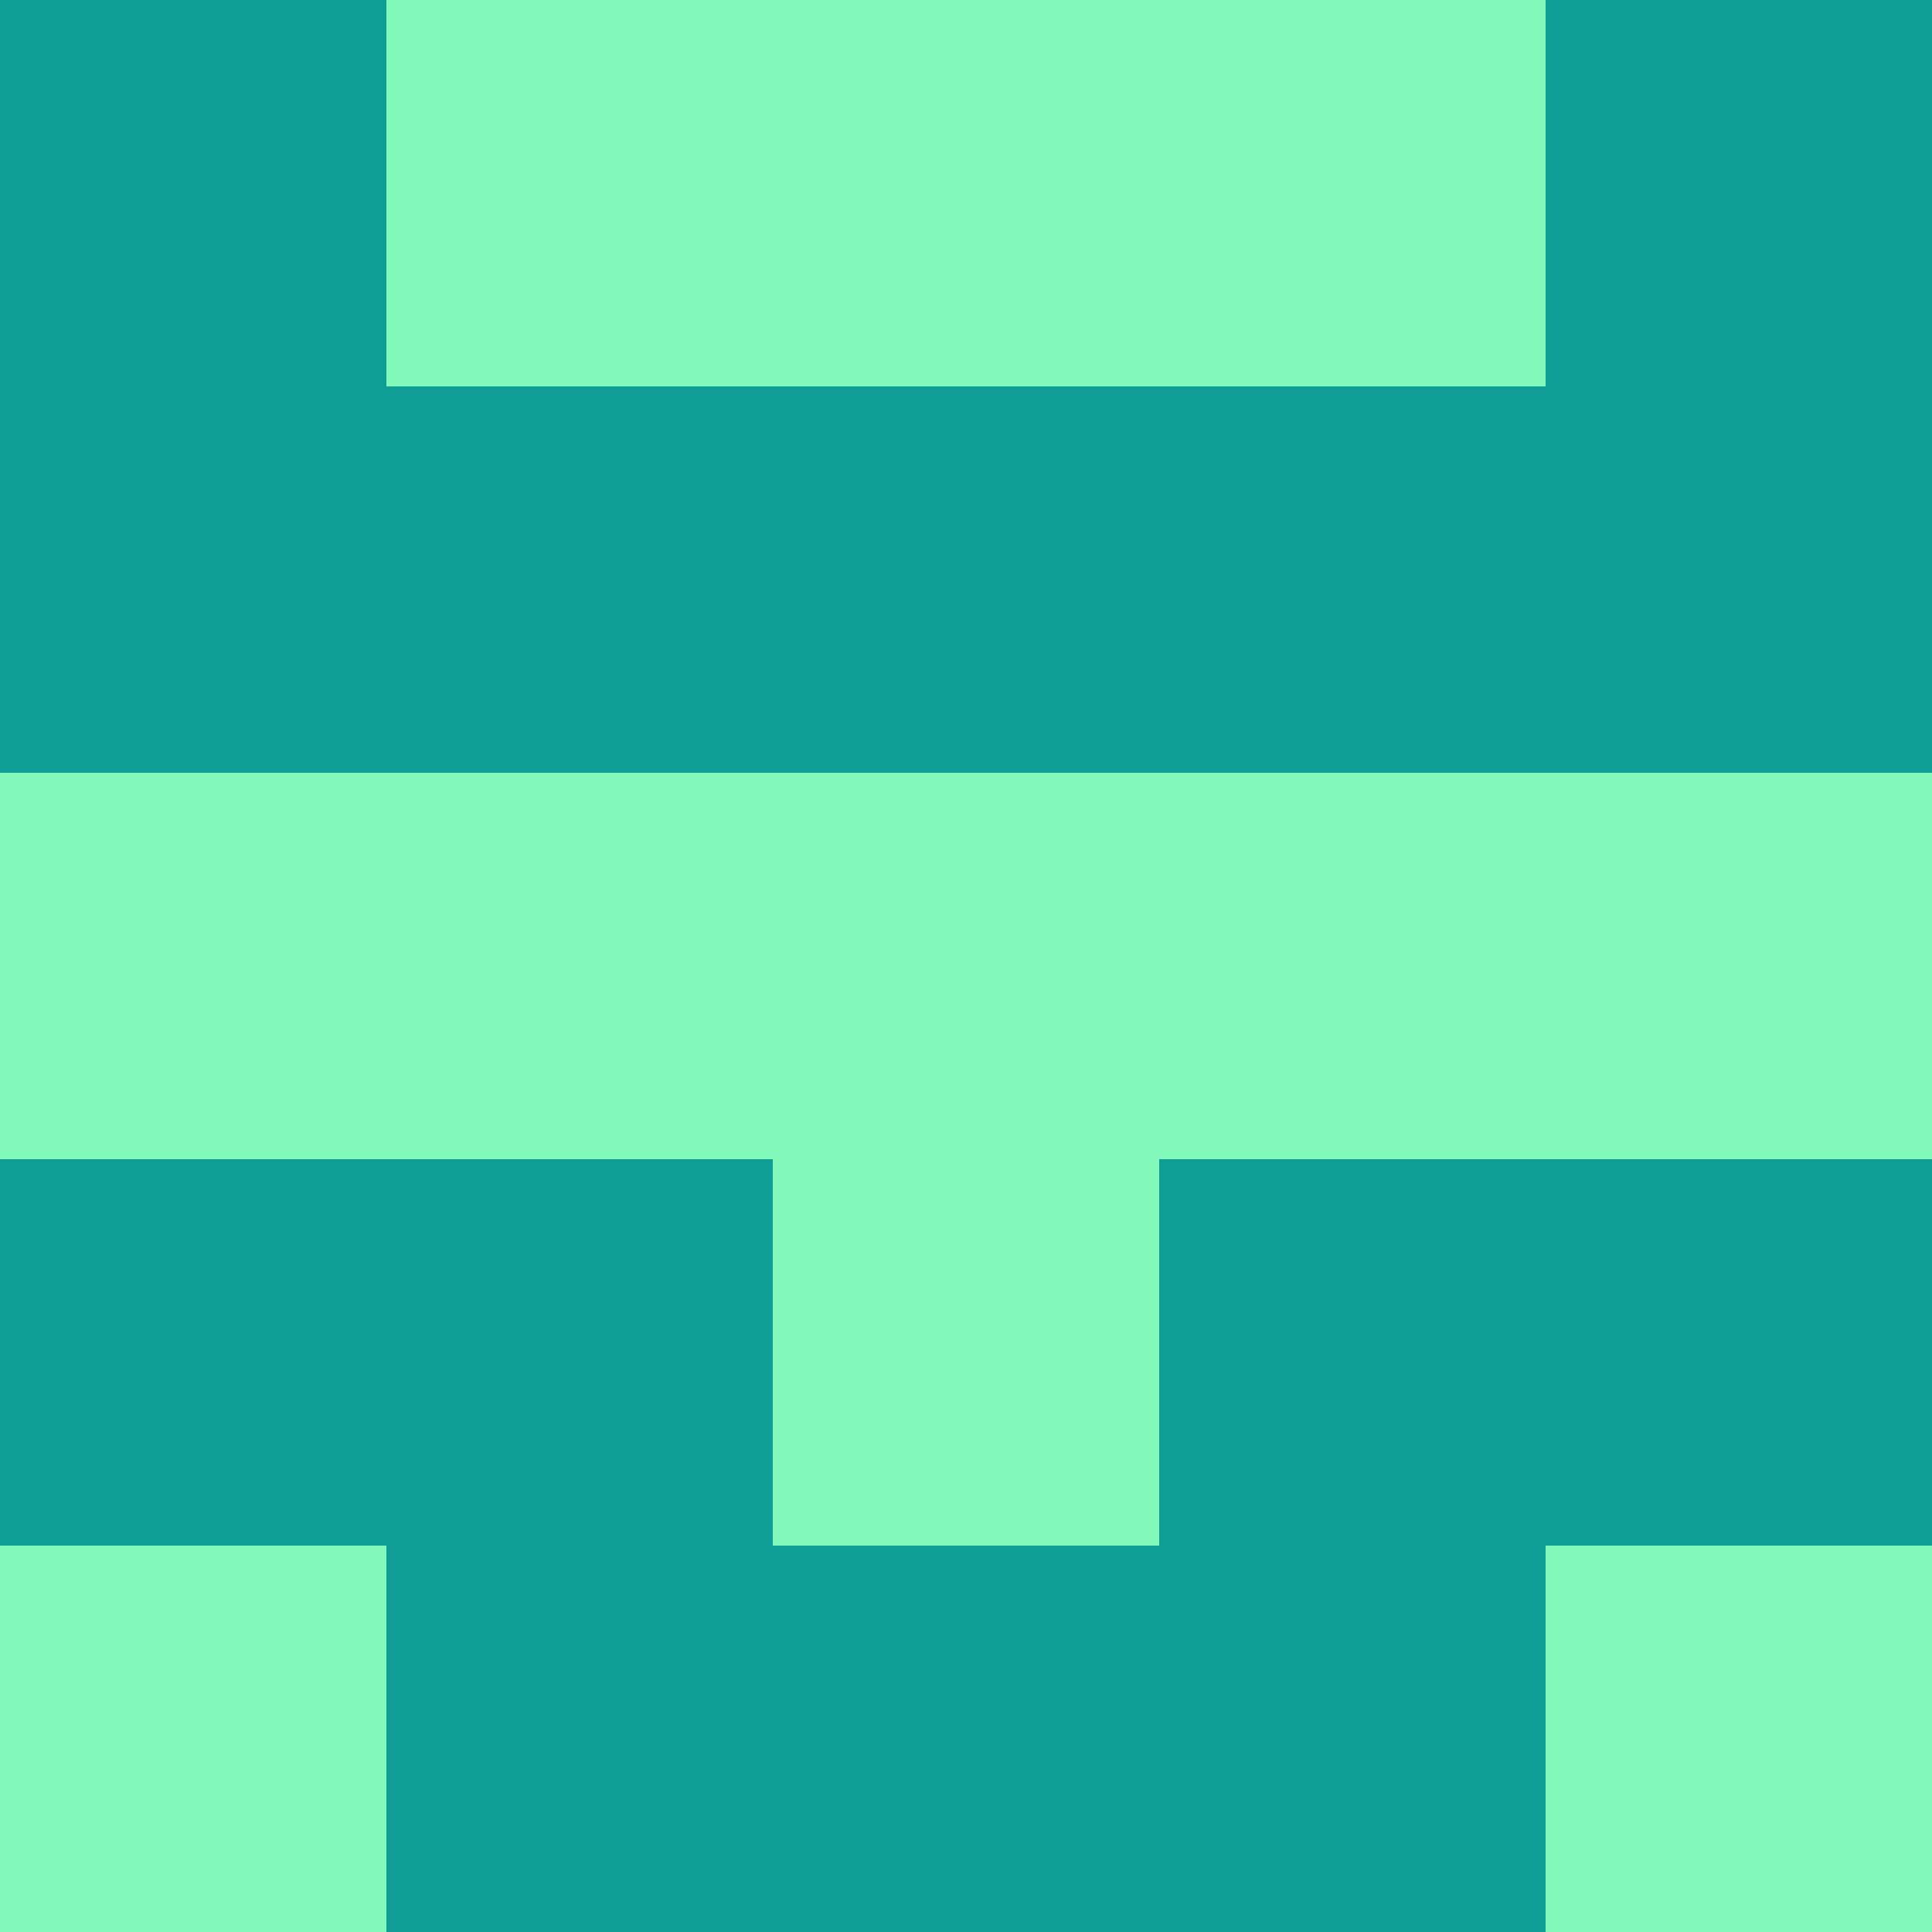 <?xml version="1.0" encoding="utf-8"?>
<!DOCTYPE svg PUBLIC "-//W3C//DTD SVG 20010904//EN"
        "http://www.w3.org/TR/2001/REC-SVG-20010904/DTD/svg10.dtd">

<svg viewBox="0 0 5 5"
     xmlns="http://www.w3.org/2000/svg"
     xmlns:xlink="http://www.w3.org/1999/xlink">

            <rect x ="0" y="0"
          width="1" height="1"
          fill="#0F9E96"></rect>
        <rect x ="4" y="0"
          width="1" height="1"
          fill="#0F9E96"></rect>
        <rect x ="1" y="0"
          width="1" height="1"
          fill="#82F9BA"></rect>
        <rect x ="3" y="0"
          width="1" height="1"
          fill="#82F9BA"></rect>
        <rect x ="2" y="0"
          width="1" height="1"
          fill="#82F9BA"></rect>
                <rect x ="0" y="1"
          width="1" height="1"
          fill="#0F9E96"></rect>
        <rect x ="4" y="1"
          width="1" height="1"
          fill="#0F9E96"></rect>
        <rect x ="1" y="1"
          width="1" height="1"
          fill="#0F9E96"></rect>
        <rect x ="3" y="1"
          width="1" height="1"
          fill="#0F9E96"></rect>
        <rect x ="2" y="1"
          width="1" height="1"
          fill="#0F9E96"></rect>
                <rect x ="0" y="2"
          width="1" height="1"
          fill="#82F9BA"></rect>
        <rect x ="4" y="2"
          width="1" height="1"
          fill="#82F9BA"></rect>
        <rect x ="1" y="2"
          width="1" height="1"
          fill="#82F9BA"></rect>
        <rect x ="3" y="2"
          width="1" height="1"
          fill="#82F9BA"></rect>
        <rect x ="2" y="2"
          width="1" height="1"
          fill="#82F9BA"></rect>
                <rect x ="0" y="3"
          width="1" height="1"
          fill="#0F9E96"></rect>
        <rect x ="4" y="3"
          width="1" height="1"
          fill="#0F9E96"></rect>
        <rect x ="1" y="3"
          width="1" height="1"
          fill="#0F9E96"></rect>
        <rect x ="3" y="3"
          width="1" height="1"
          fill="#0F9E96"></rect>
        <rect x ="2" y="3"
          width="1" height="1"
          fill="#82F9BA"></rect>
                <rect x ="0" y="4"
          width="1" height="1"
          fill="#82F9BA"></rect>
        <rect x ="4" y="4"
          width="1" height="1"
          fill="#82F9BA"></rect>
        <rect x ="1" y="4"
          width="1" height="1"
          fill="#0F9E96"></rect>
        <rect x ="3" y="4"
          width="1" height="1"
          fill="#0F9E96"></rect>
        <rect x ="2" y="4"
          width="1" height="1"
          fill="#0F9E96"></rect>
        </svg>

